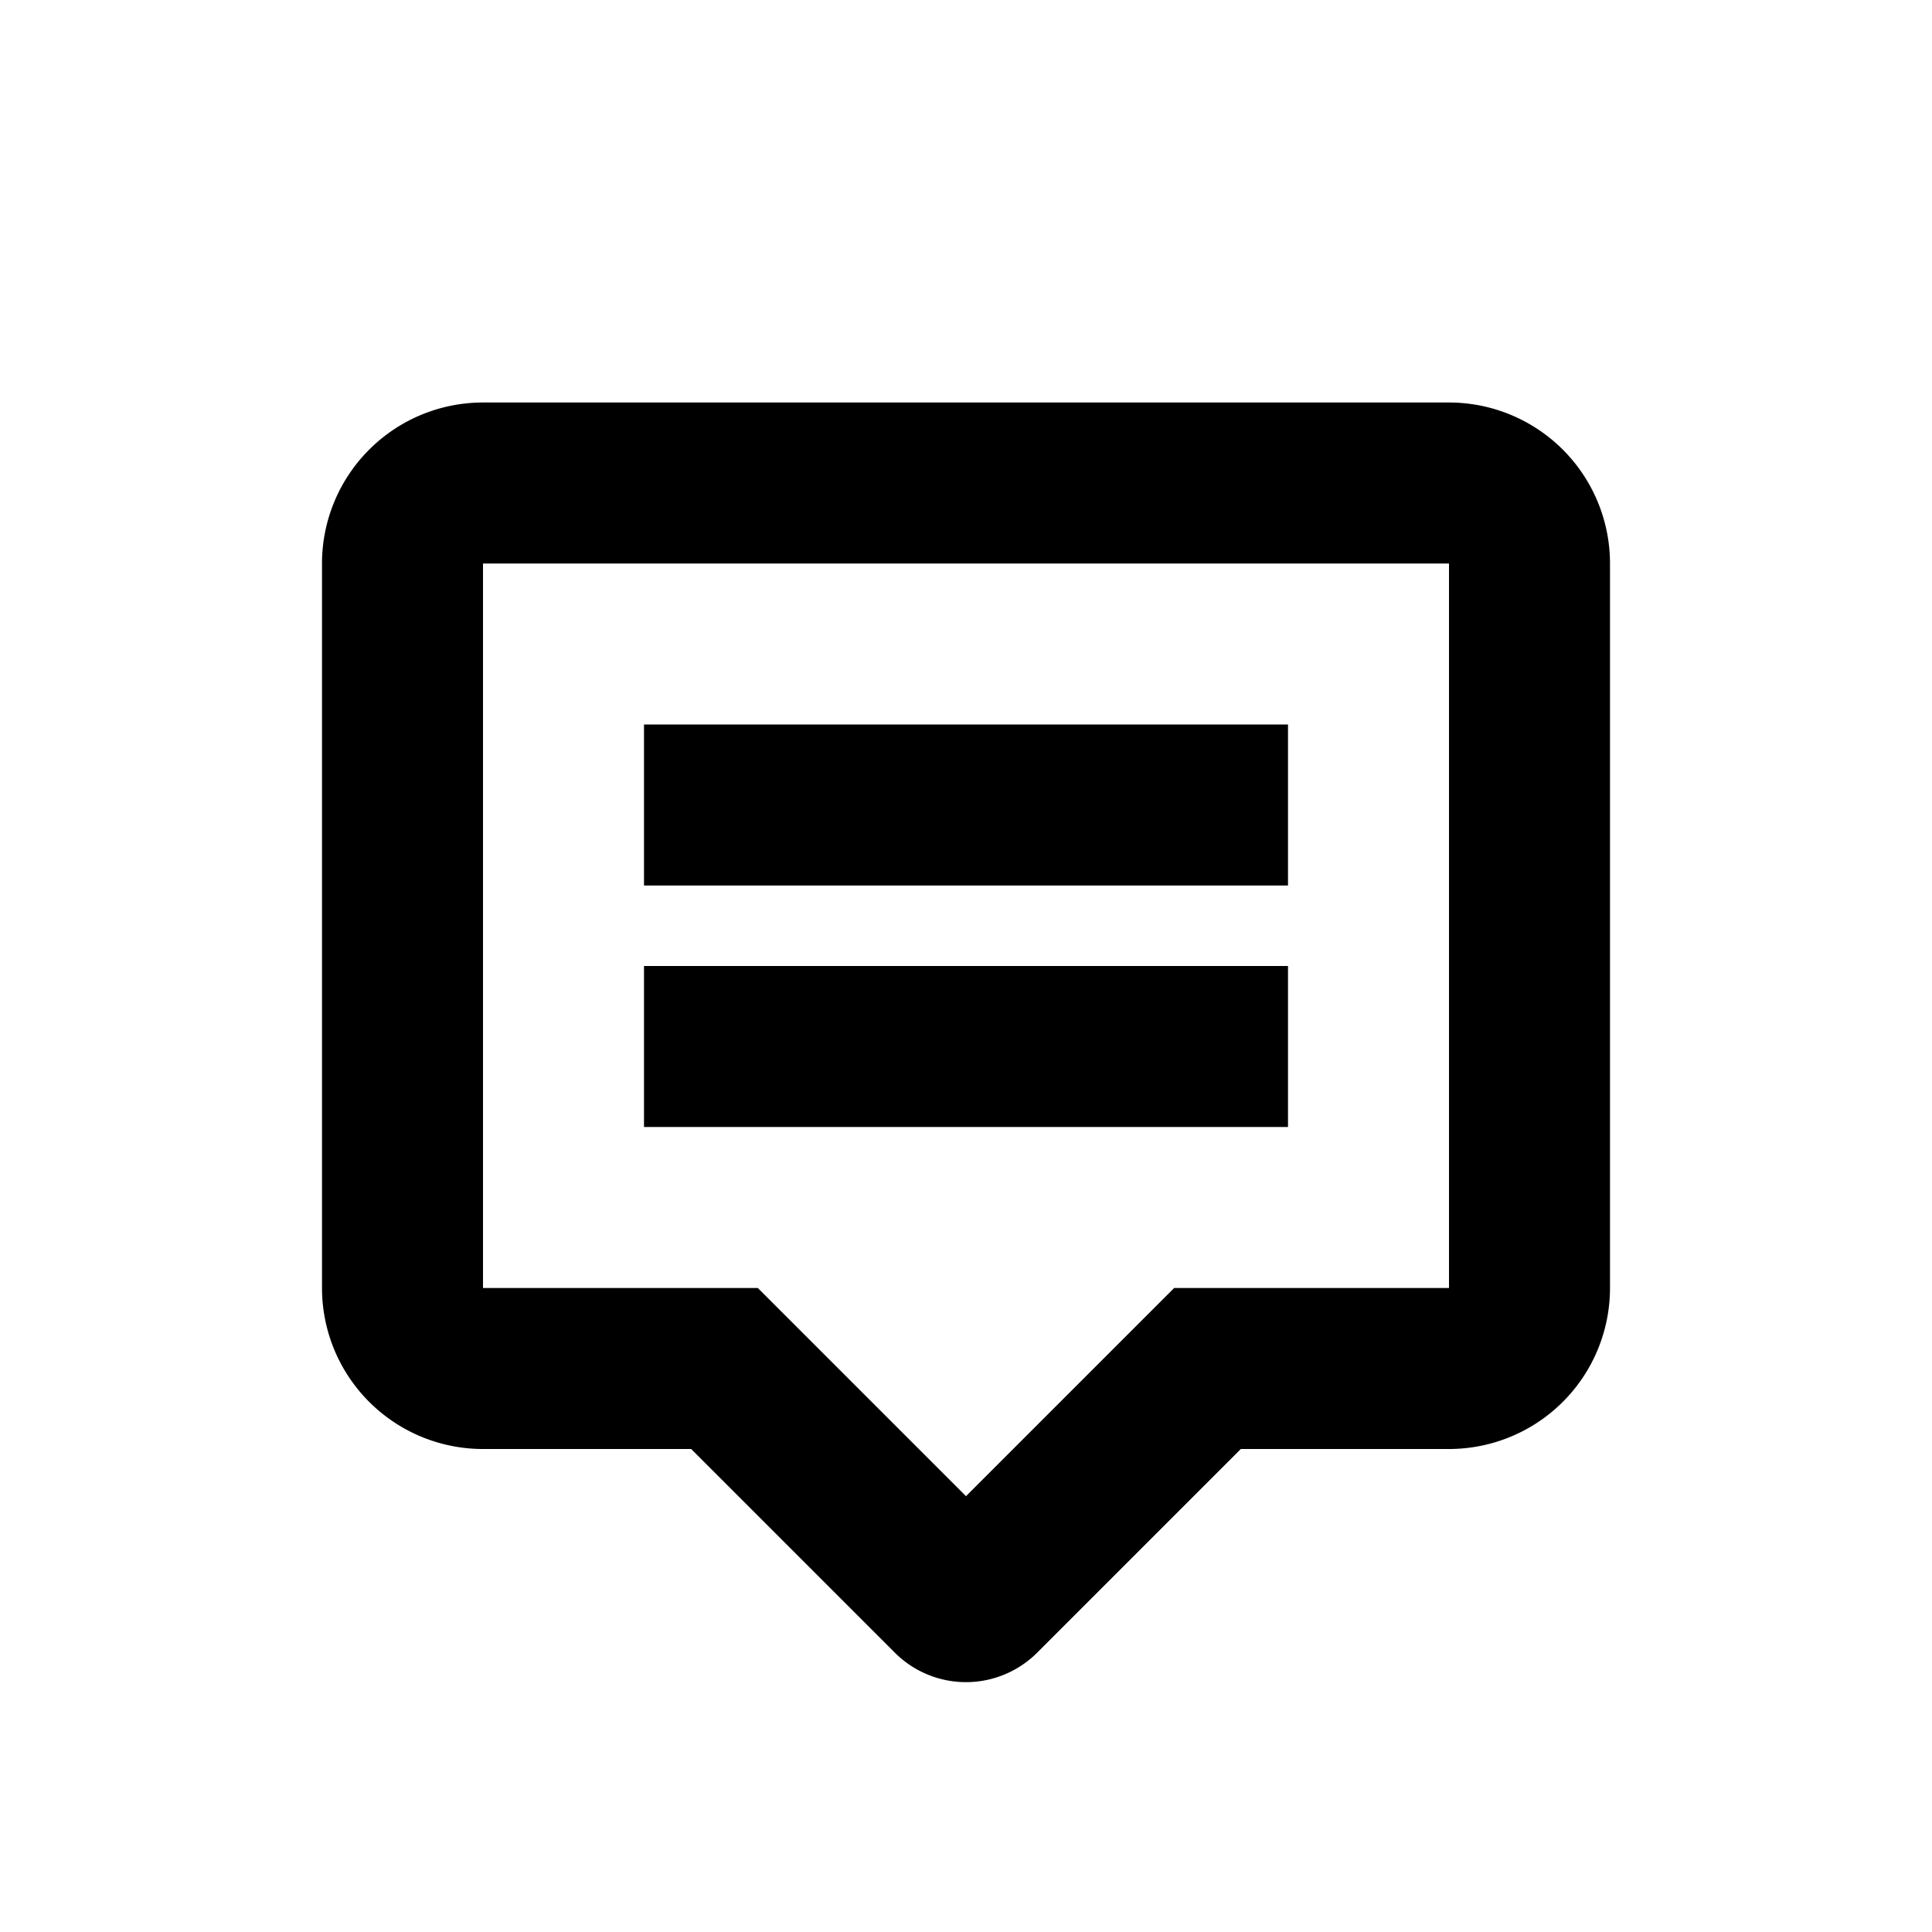 <svg width="24" height="24" fill="none" xmlns="http://www.w3.org/2000/svg">
    <path fill-rule="evenodd" clip-rule="evenodd" d="M16 11H8V9h8v2zm0 3H8v-2h8v2z" fill="currentColor"/>
    <path fill-rule="evenodd" clip-rule="evenodd" d="M4 7a2 2 0 012-2h12a2 2 0 012 2v9a2 2 0 01-2 2h-2.586l-2.53 2.53a1.25 1.25 0 01-1.768 0L8.586 18H6a2 2 0 01-2-2V7zm14 0H6v9h3.414L12 18.586 14.586 16H18V7z" fill="currentColor"/>
</svg>
